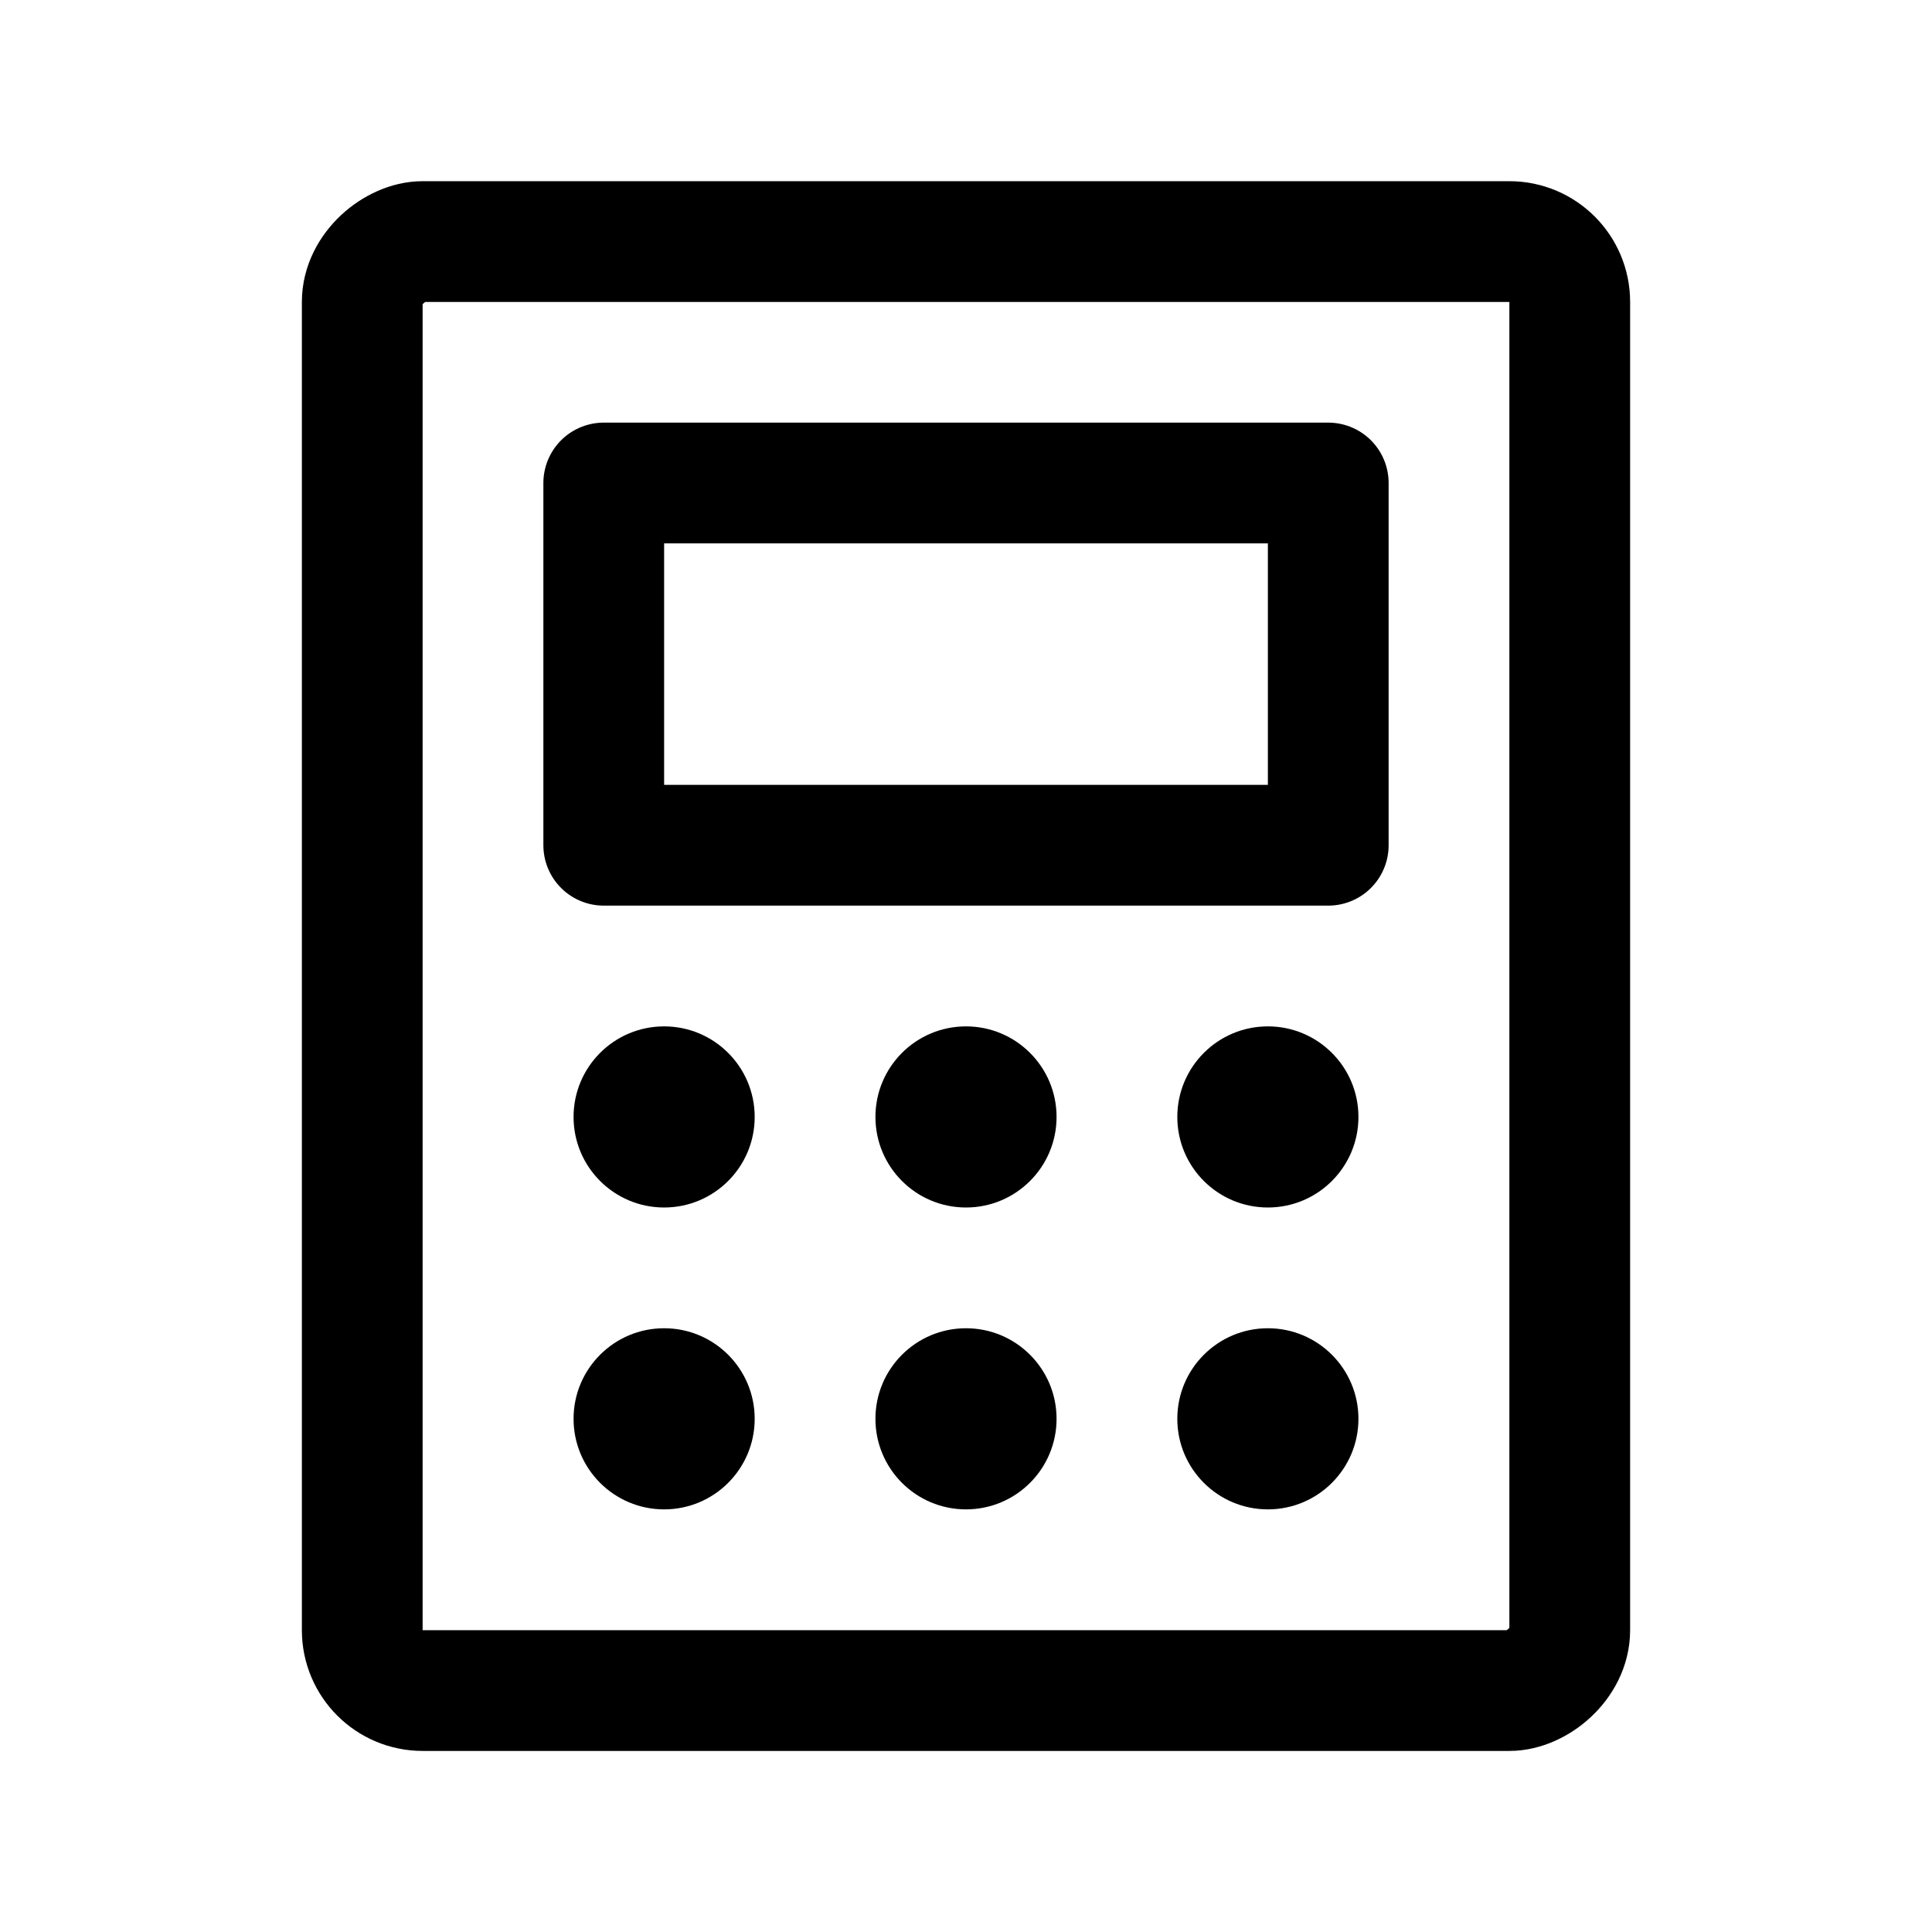 <svg id="Raw" xmlns="http://www.w3.org/2000/svg" viewBox="0 0 256 256">
  <rect width="256" height="256" fill="none"/>
  <rect x="80" y="64" width="96" height="48" stroke-width="16" stroke="#000" stroke-linecap="round" stroke-linejoin="round" fill="none"/>
  <rect x="32" y="48.008" width="192" height="160" rx="8" transform="translate(256.008 0.008) rotate(90)" stroke-width="16" stroke="#000" stroke-linecap="round" stroke-linejoin="round" fill="none"/>
  <circle cx="88" cy="148" r="12"/>
  <circle cx="128" cy="148" r="12"/>
  <circle cx="168" cy="148" r="12"/>
  <circle cx="88" cy="188" r="12"/>
  <circle cx="128" cy="188" r="12"/>
  <circle cx="168" cy="188" r="12"/>
</svg>
